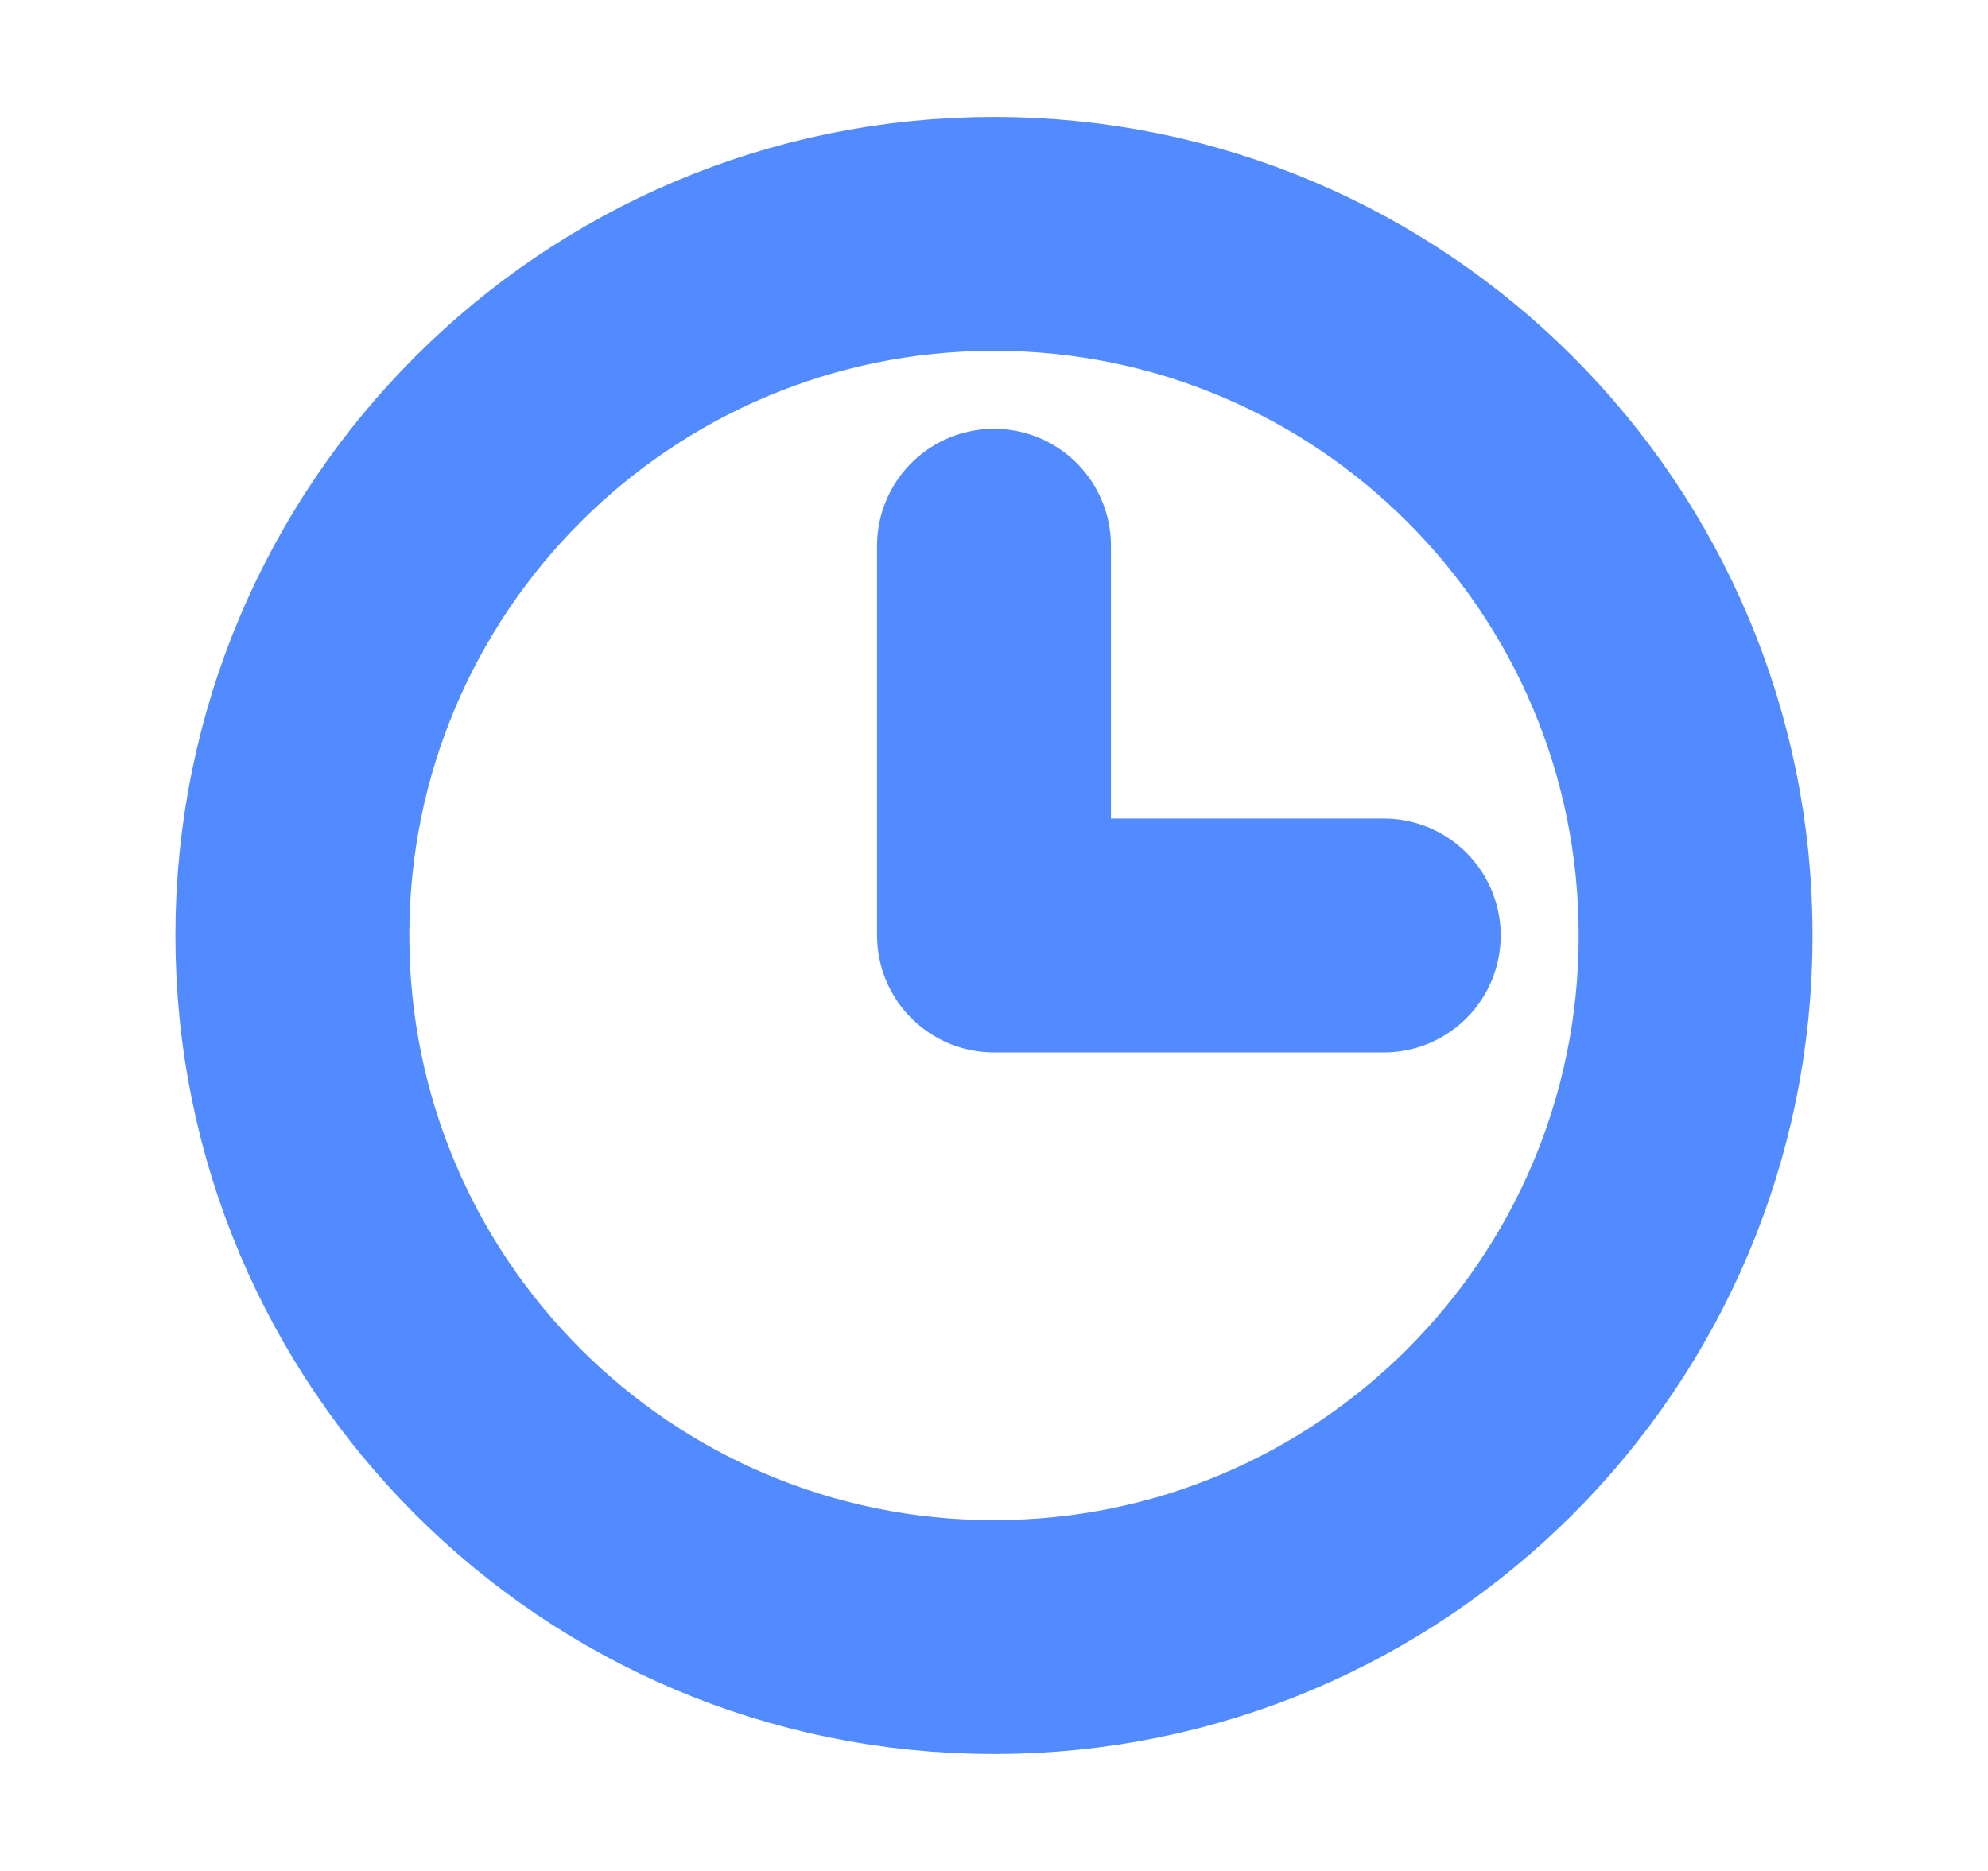 <svg width="17" height="16" viewBox="0 0 17 16" fill="none" xmlns="http://www.w3.org/2000/svg">
<g id="Calendar / Clock">
<path id="Vector" d="M8.5 4.667V8H11.833M8.5 14C5.186 14 2.5 11.314 2.5 8C2.5 4.686 5.186 2 8.5 2C11.814 2 14.5 4.686 14.5 8C14.5 11.314 11.814 14 8.5 14Z" stroke="#528AFF" stroke-width="2" stroke-linecap="round" stroke-linejoin="round"/>
</g>
</svg>
